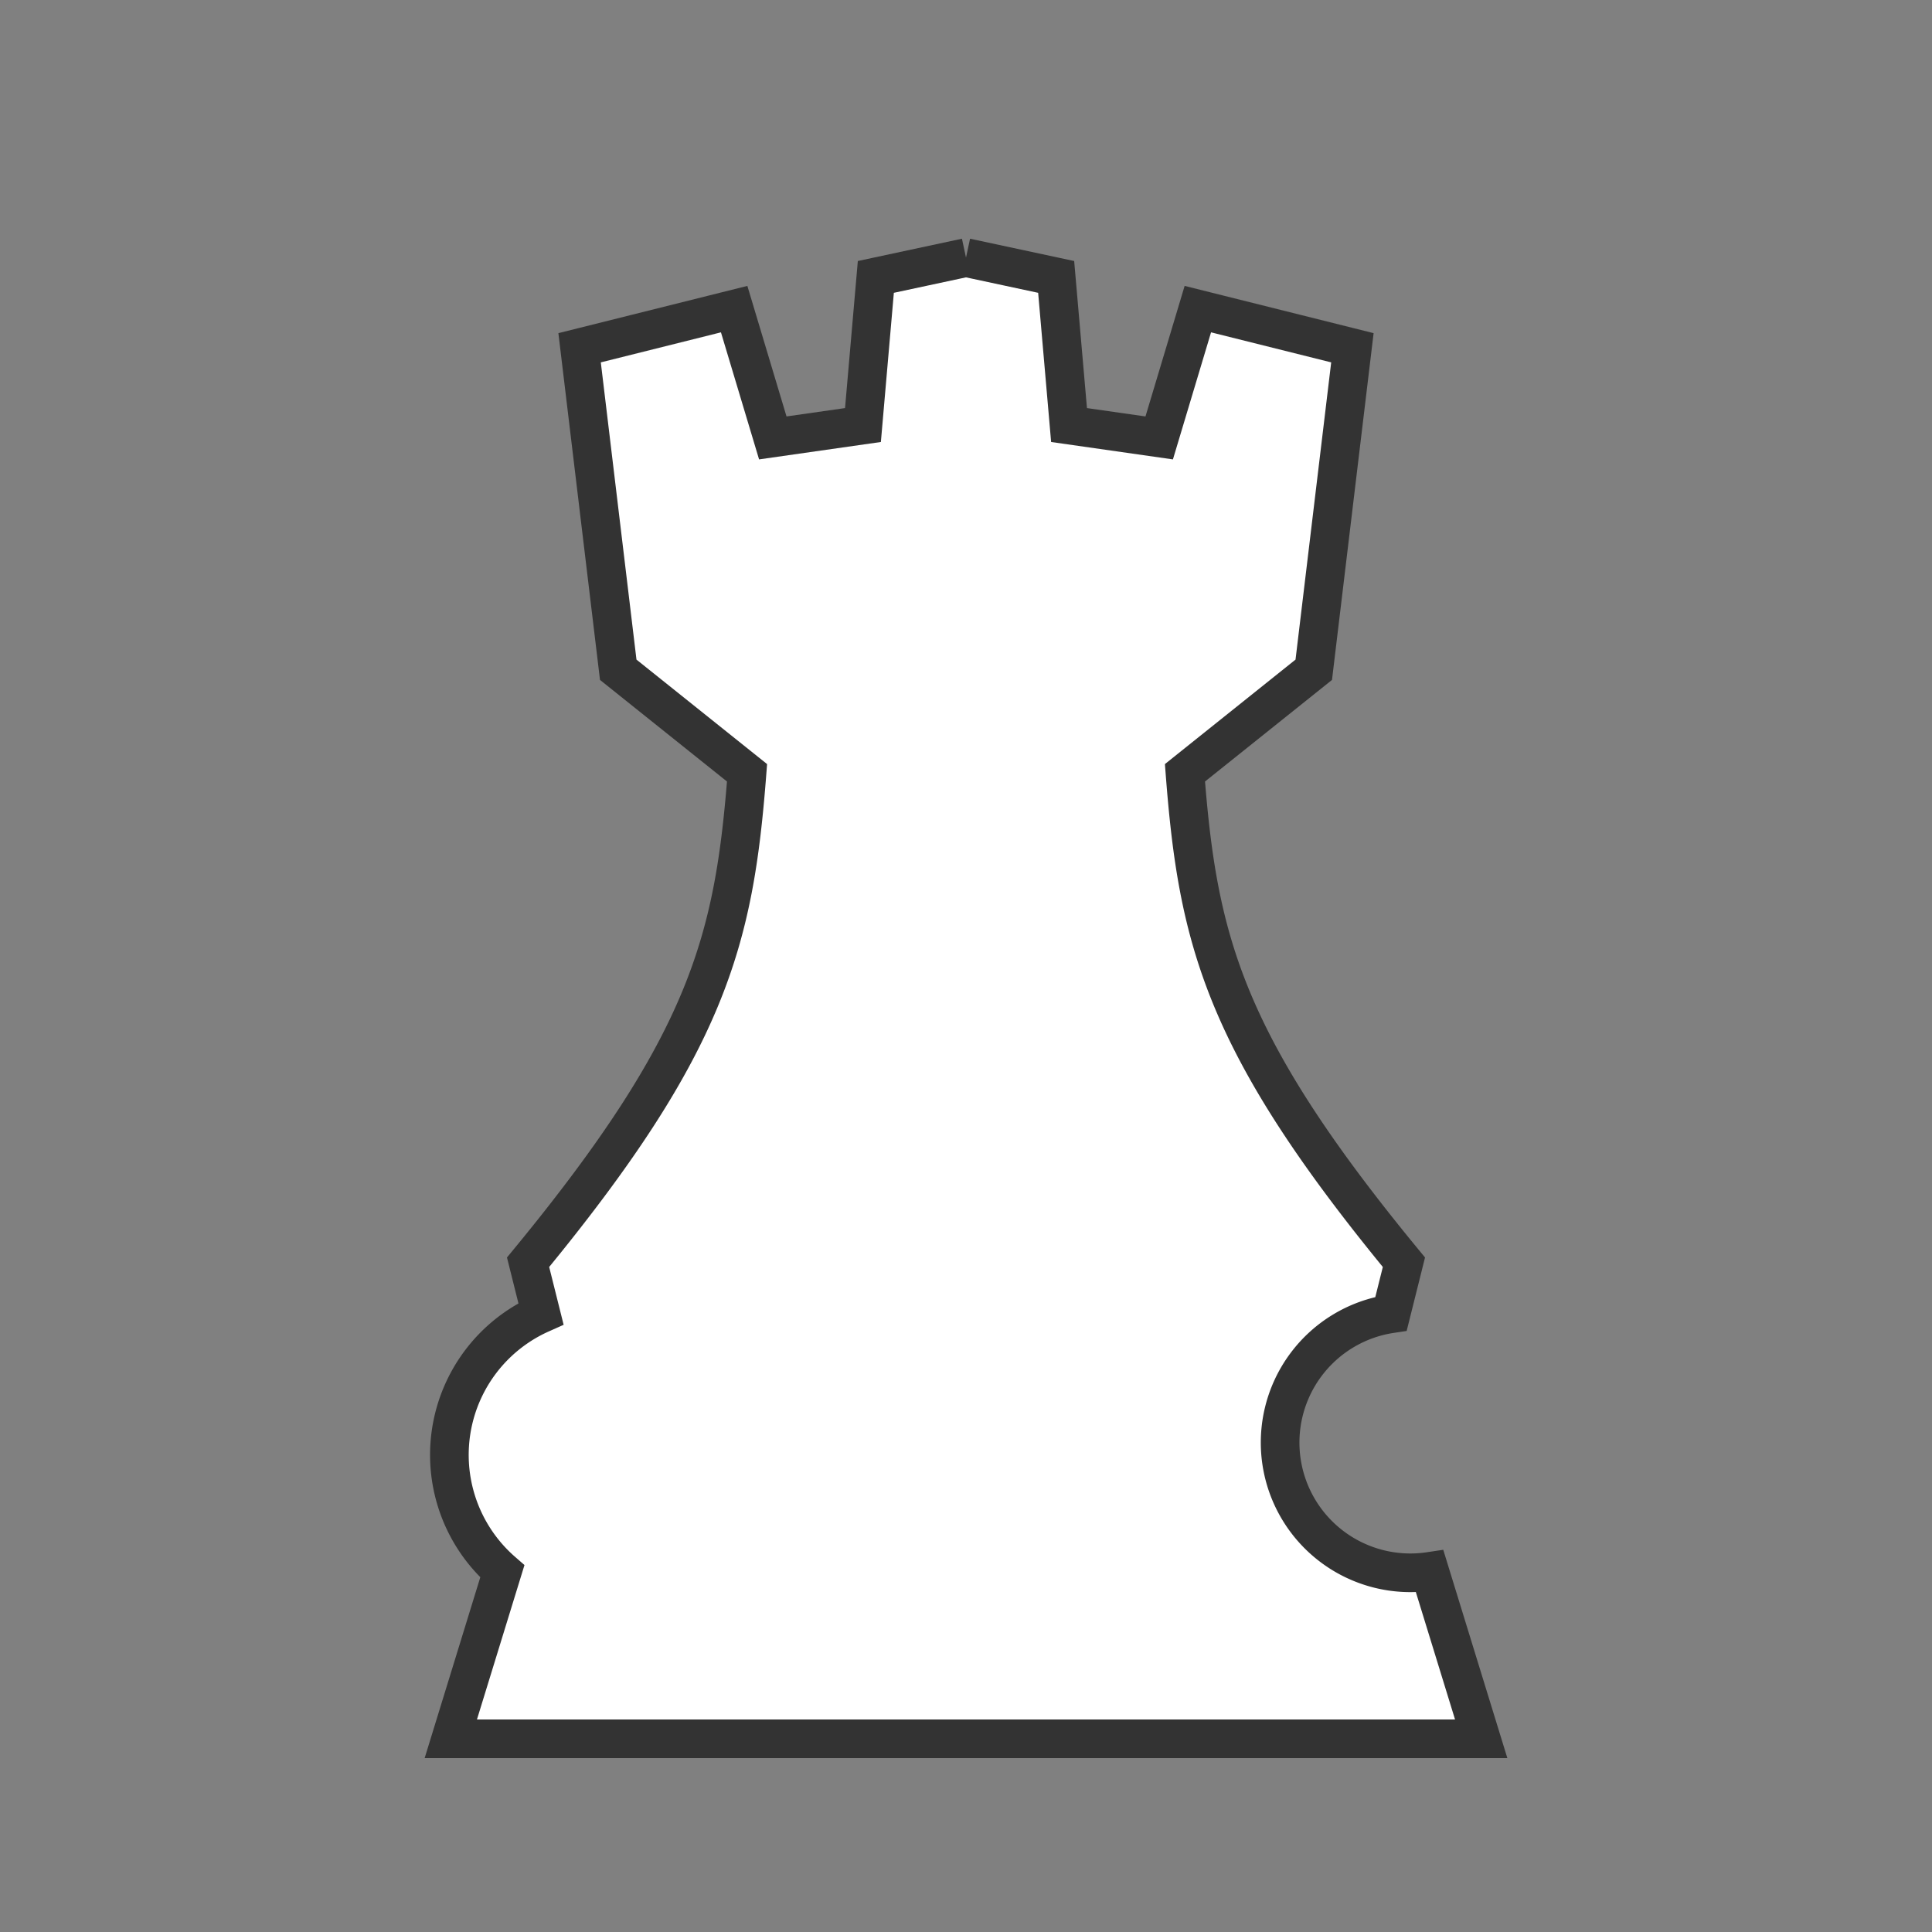 <svg xmlns="http://www.w3.org/2000/svg" 
    viewBox="0 0 150 150">
    <rect x="0" y="0" width="150" height="150" fill="#808080" stroke="none"/>
    <path stroke="#333" 
        fill="#fff" 
        stroke-width="3"
        d="M 75 135 
            h -40
            l 4 -13
            a 12 12 0 0 1 3 -20
            l -1 -4
            c 14 -17 16 -25 17 -38
            l -10 -8
            l -3 -25
            l 12 -3
            l 3 10
            l 7 -1
            l 1 -11.5
            l 7 -1.5
            M 75 135 
            h 40
            l -4 -13
            a -12 12 0 0 0 -3 -20
            l 1 -4
            c -14 -17 -16 -25 -17 -38
            l 10 -8
            l 3 -25
            l -12 -3
            l -3 10
            l -7 -1
            l -1 -11.5
            l -7 -1.5
            "/>
</svg>